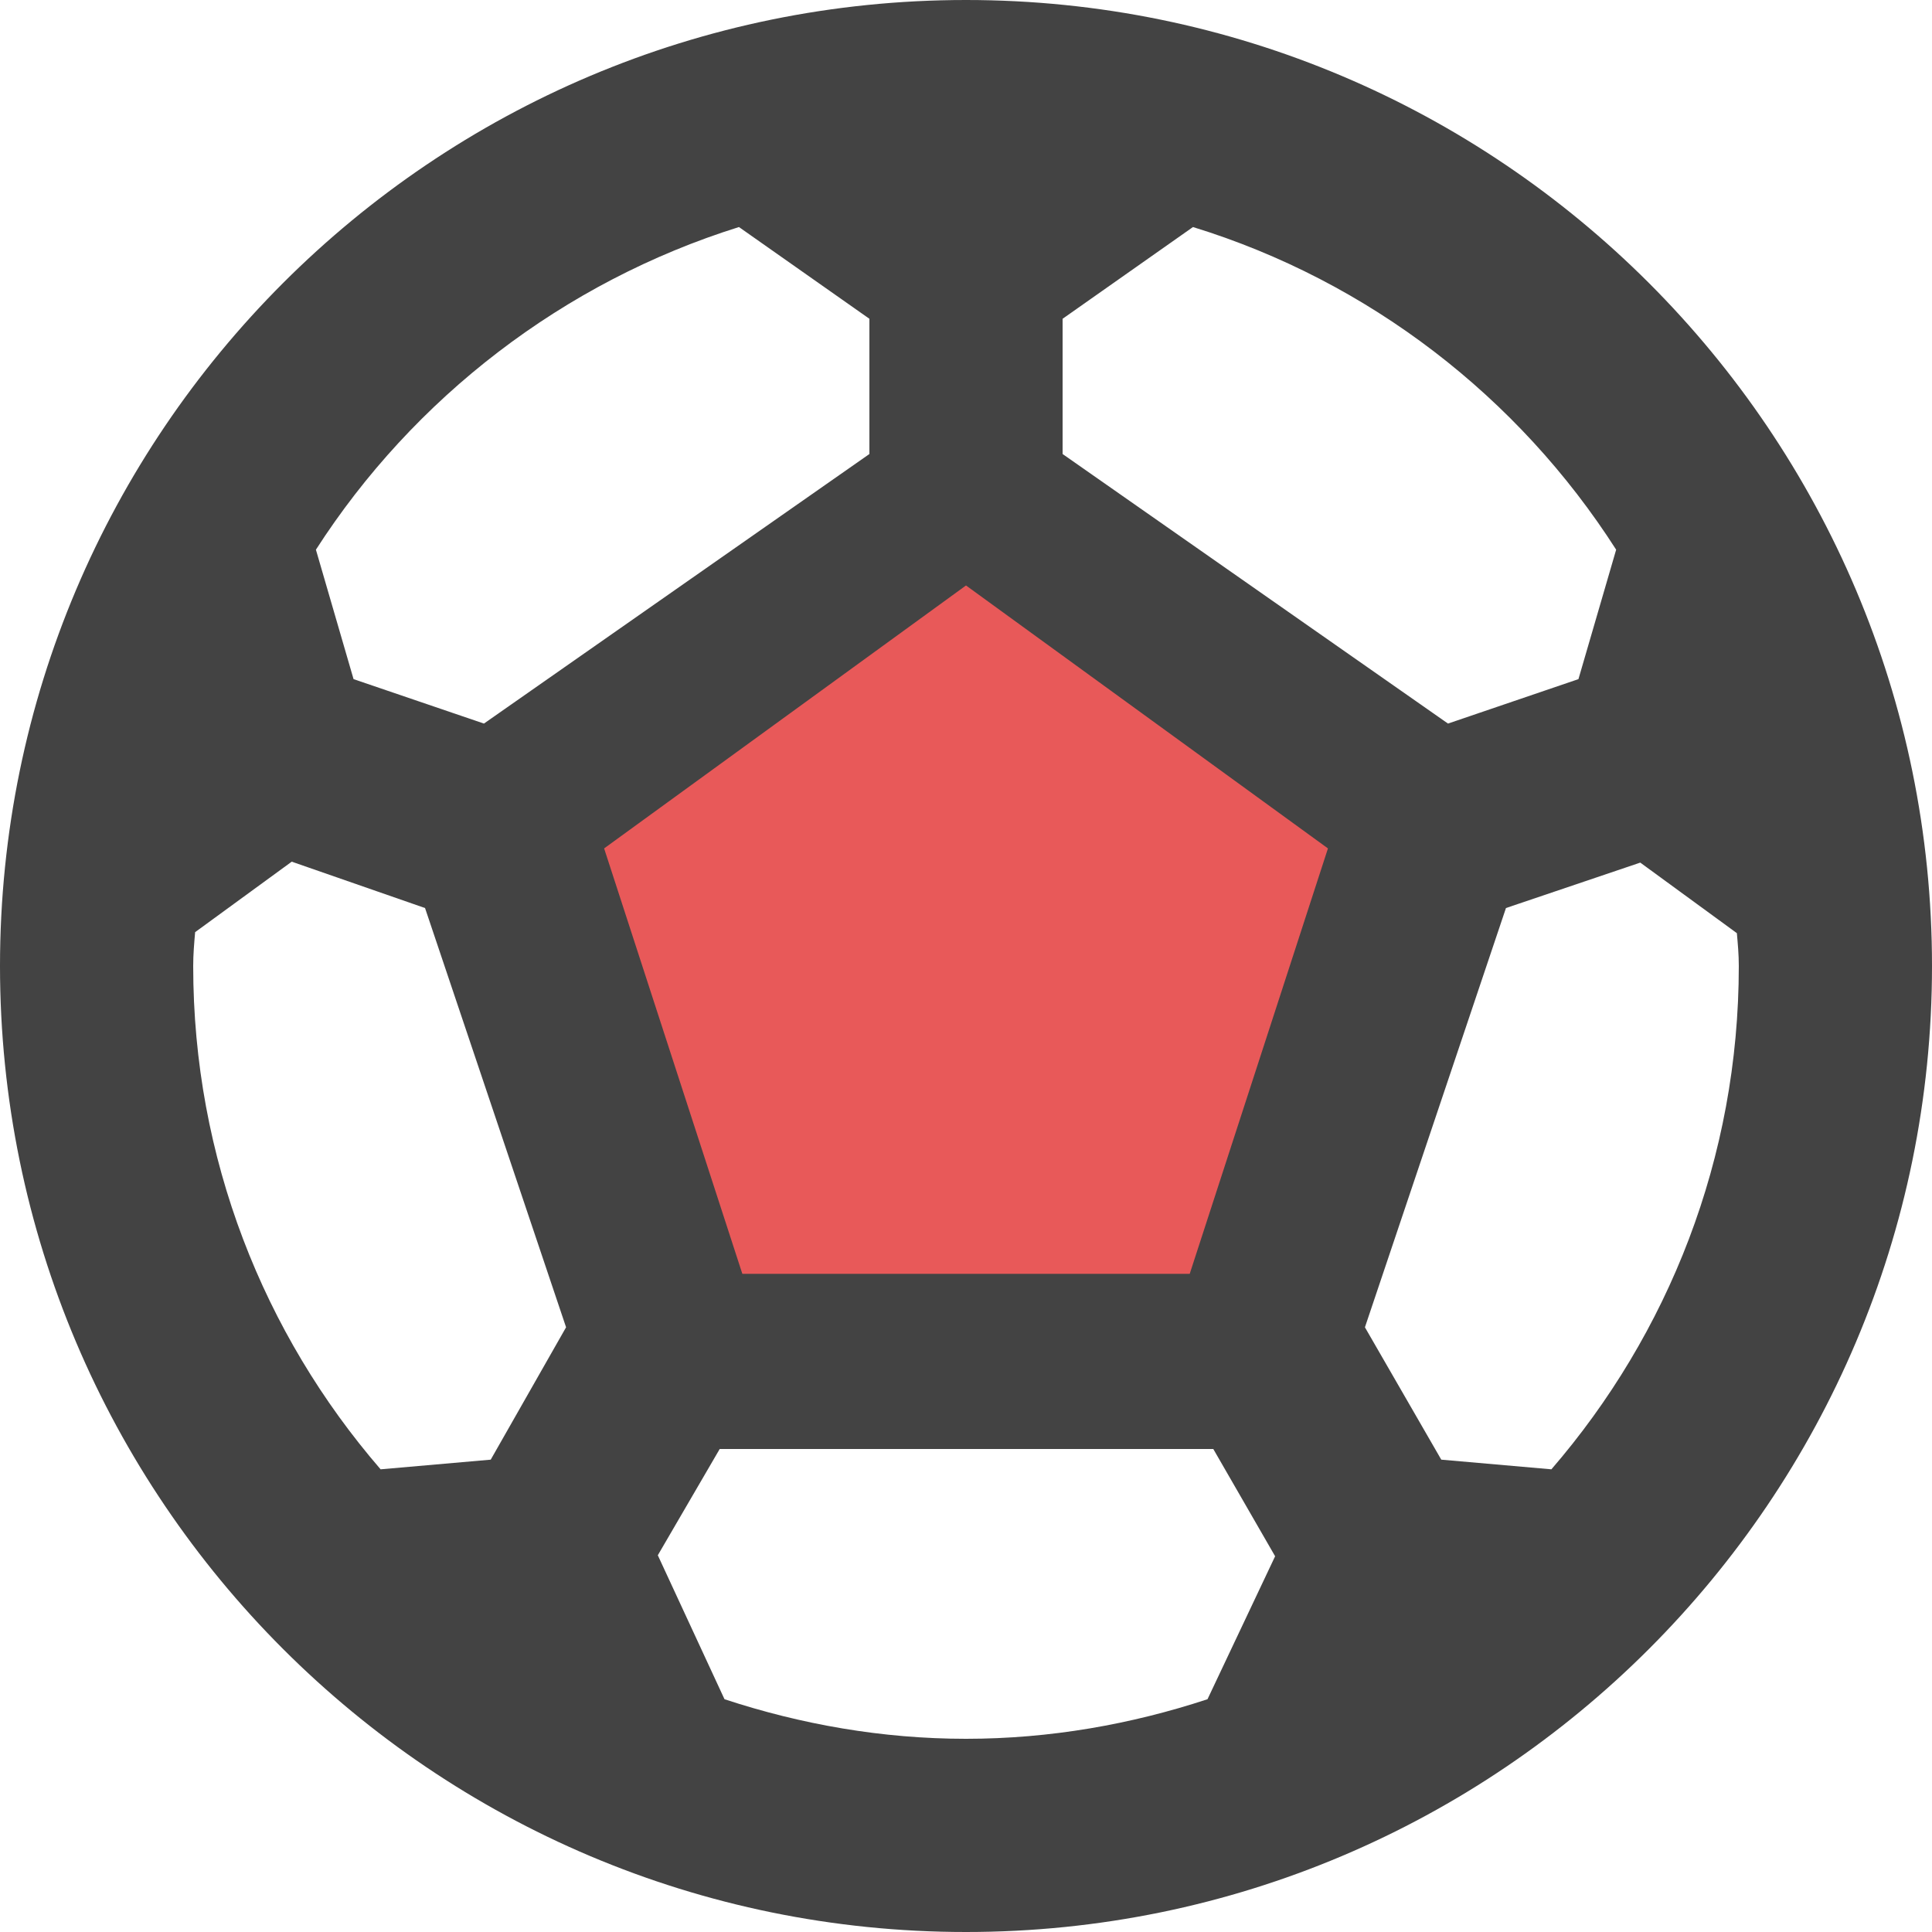 <svg width="29" height="29" viewBox="0 0 29 29" fill="none" xmlns="http://www.w3.org/2000/svg">
<path d="M14.5 0C6.496 0 0 6.496 0 14.5C0 22.504 6.496 29 14.5 29C22.504 29 29 22.504 29 14.5C29 6.496 22.504 0 14.5 0ZM15.95 4.785L17.907 3.408C20.547 4.22 22.794 5.96 24.259 8.251L23.693 10.194L21.735 10.861L15.95 6.815V4.785ZM11.092 3.408L13.05 4.785V6.815L7.264 10.861L5.307 10.194L4.742 8.251C6.206 5.974 8.454 4.234 11.092 3.408ZM7.366 21.91L5.713 22.055C3.958 20.024 2.9 17.386 2.9 14.5C2.9 14.326 2.914 14.166 2.929 13.992L4.379 12.934L6.38 13.63L8.497 19.923L7.366 21.91ZM18.125 25.506C16.98 25.883 15.761 26.1 14.5 26.1C13.239 26.1 12.021 25.883 10.875 25.506L9.874 23.345L10.803 21.75H18.212L19.14 23.36L18.125 25.506ZM17.791 18.85H11.209L9.251 13.021L14.5 9.338L19.764 13.021L17.791 18.85ZM23.287 22.055L21.634 21.91L20.488 19.923L22.605 13.63L24.621 12.948L26.071 14.007C26.085 14.166 26.1 14.326 26.1 14.5C26.1 17.386 25.041 20.024 23.287 22.055Z" fill="#434343"/>
<path d="M14.5 8.788L19.933 12.735L17.858 19.121H11.143L9.068 12.735L14.5 8.788Z" fill="#E85959"/>
</svg>
